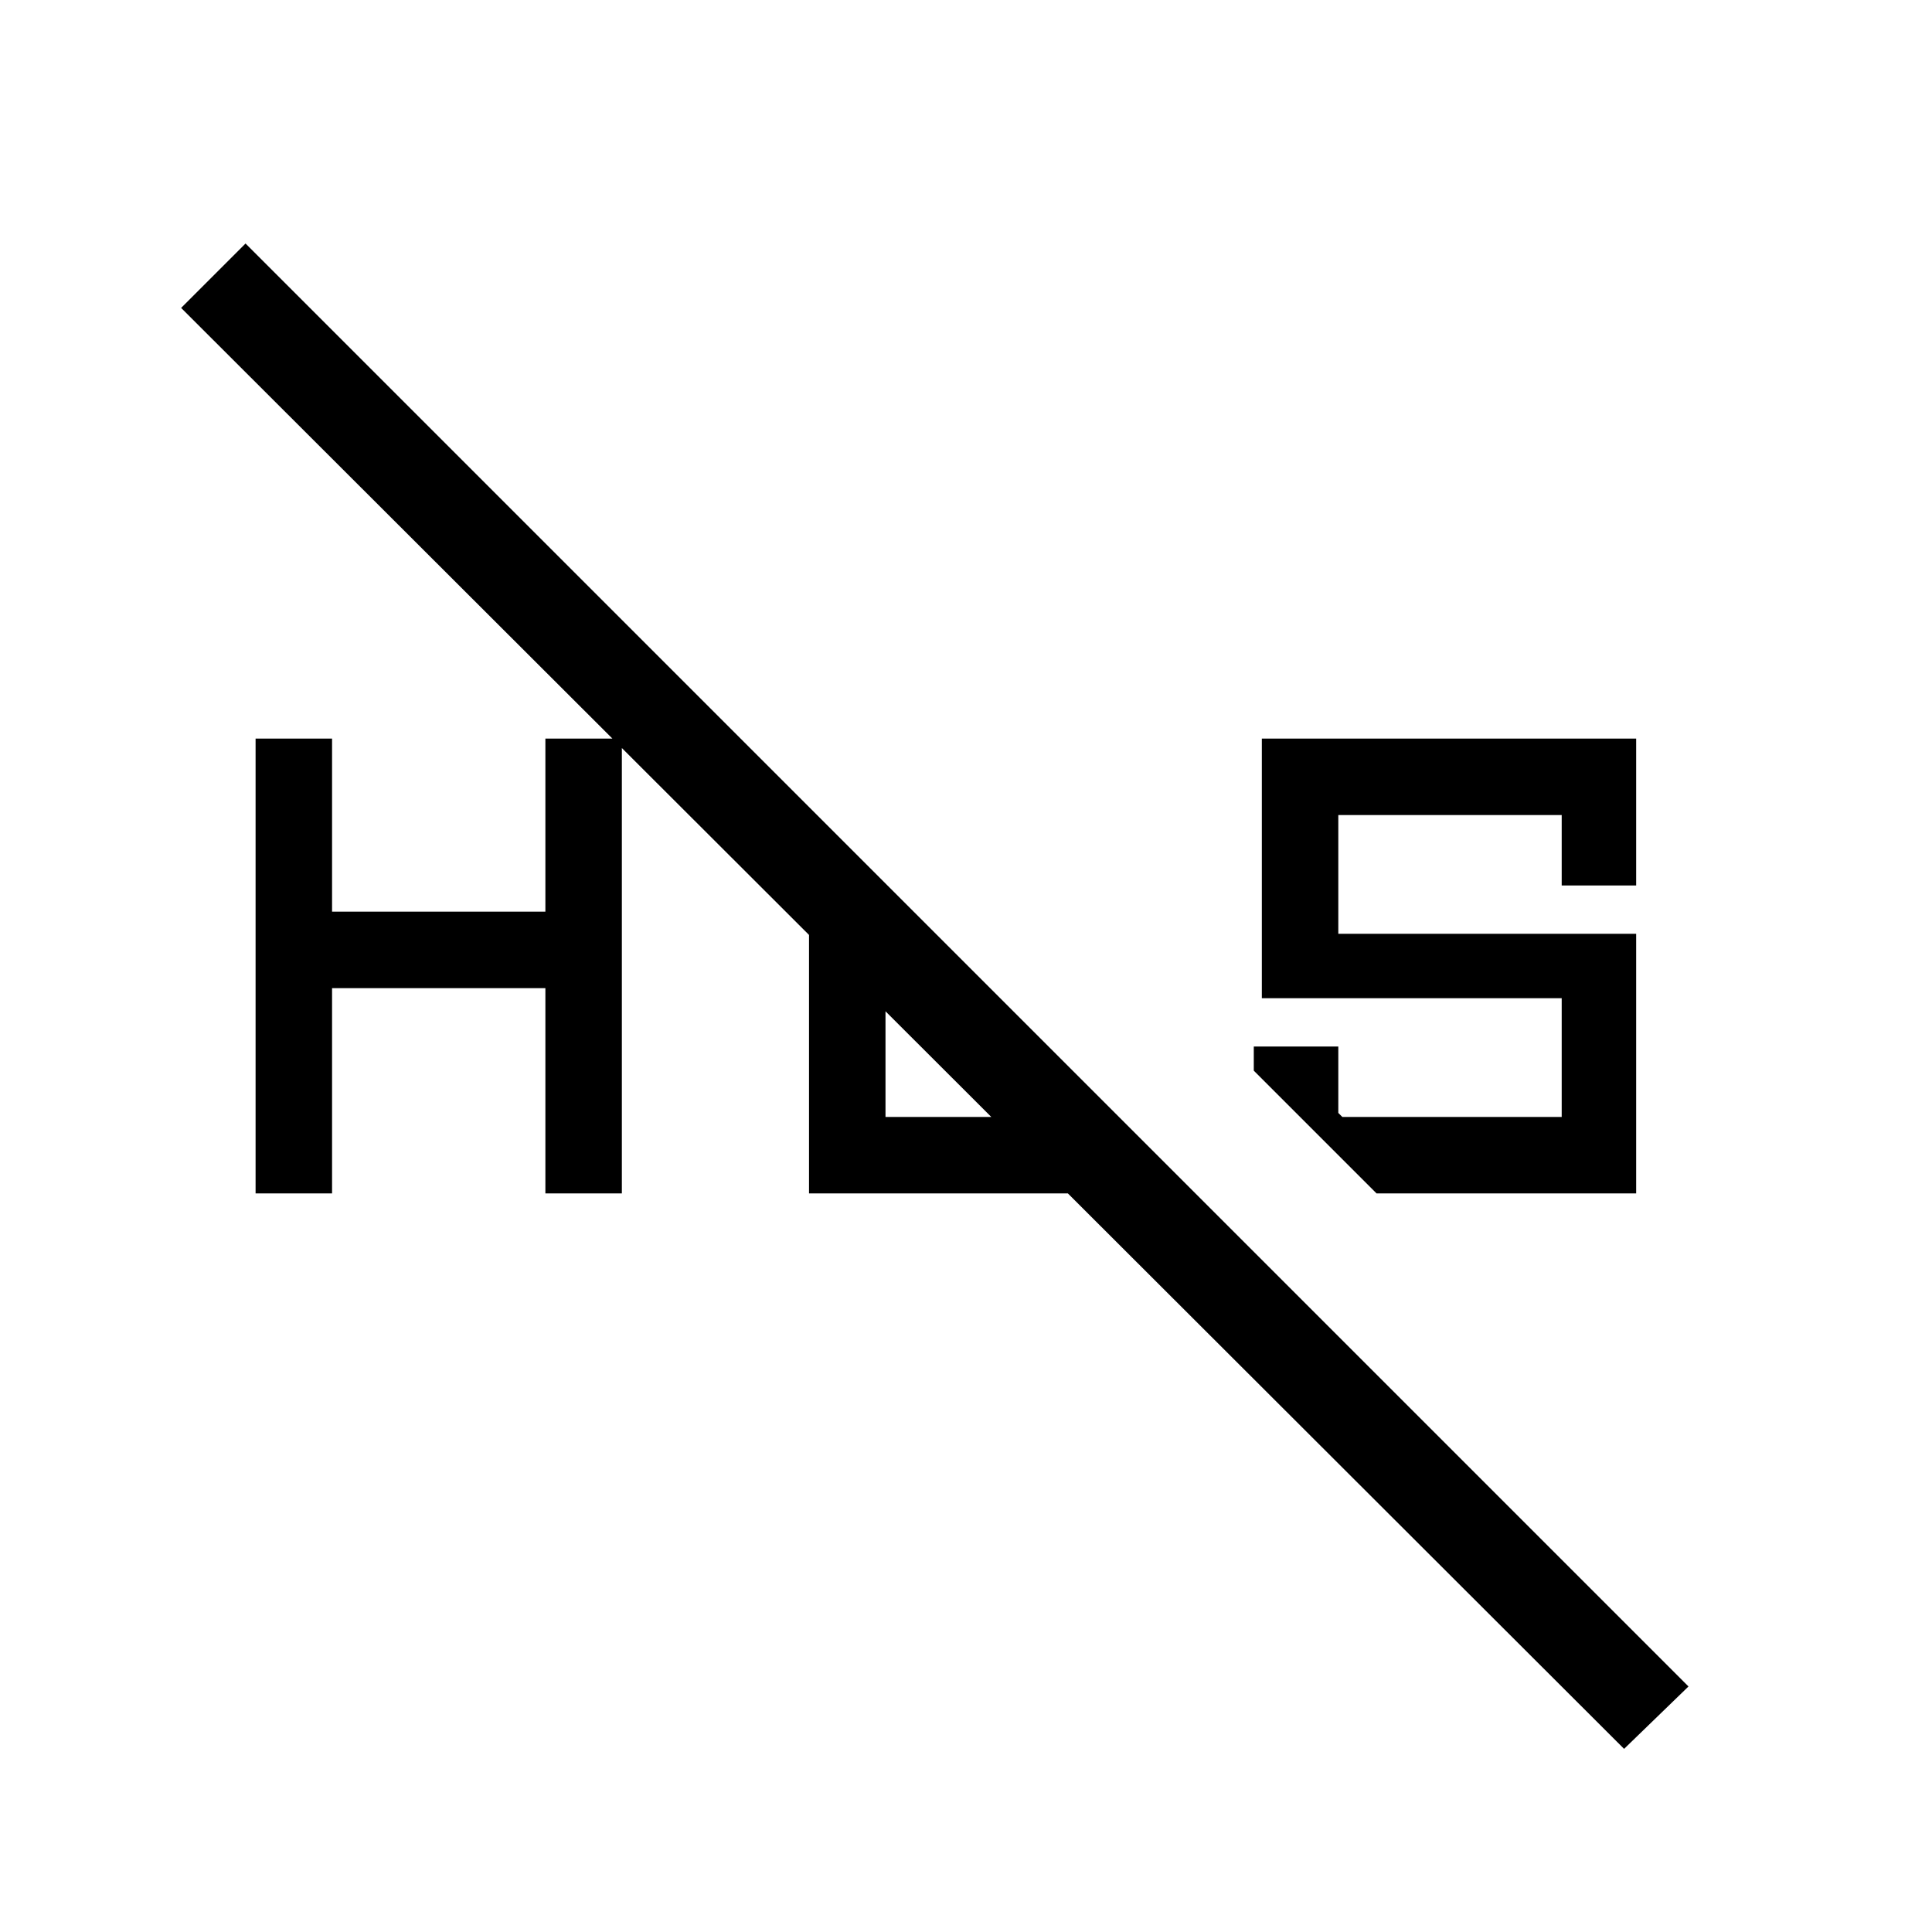 <svg xmlns="http://www.w3.org/2000/svg" height="48" width="48"><path d="m34.2 29.65-3.05-3.05V26h2.1v1.65l.1.1h5.45V24.8h-7.45v-6.45h9.3V22H38.8v-1.75h-5.55v2.95h7.4v6.45Zm-27.85 0v-11.3h1.9v4.3h5.3v-4.3h1.9v11.3h-1.9v-5.1h-5.3v5.1Zm34 13.8L4.5 7.65l1.6-1.6L41.95 41.9ZM20.1 29.65V21.6l1.9 1.9v4.25h4.25l1.85 1.9Z"/></svg>